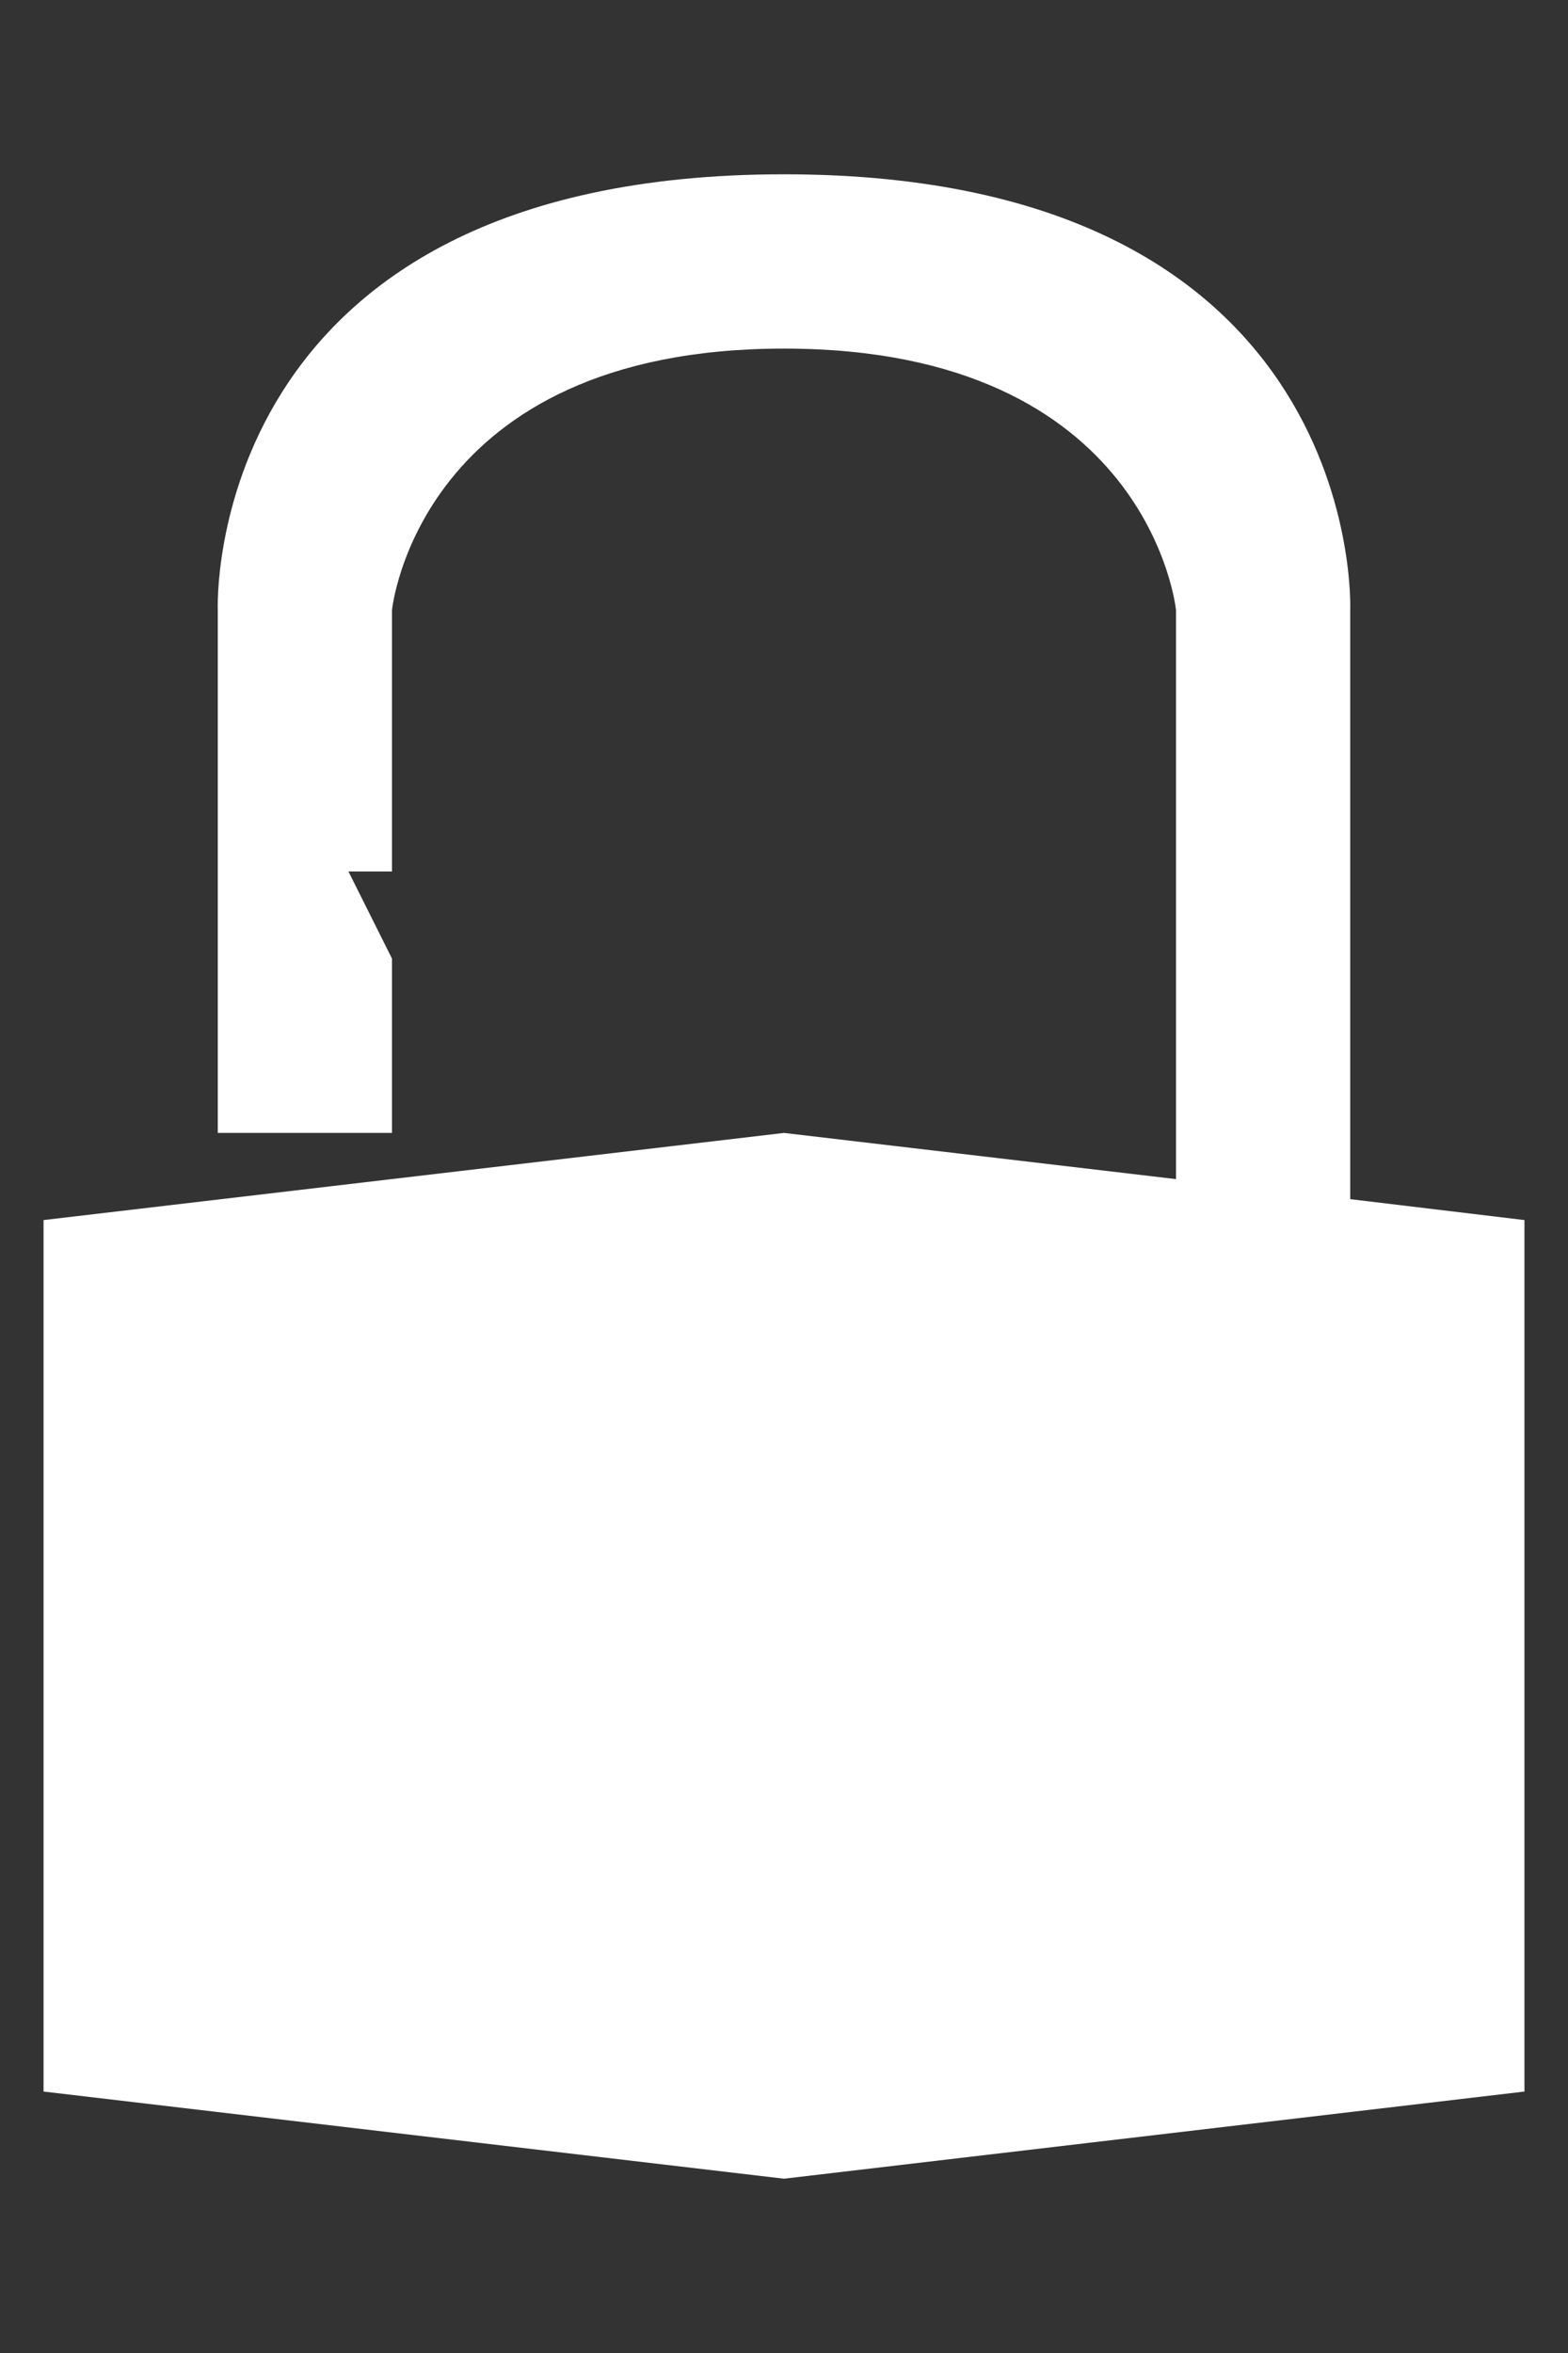 <svg xmlns="http://www.w3.org/2000/svg" viewBox="0 0 18 27"><rect x="0" y="0" width="18" height="27" fill="#333333" stroke="none"/><defs><style>.cls-1{fill:#fff;}</style></defs><g id="LiS2"><path class="cls-1" d="M15.5,13.76V7S15.7,2,9,2,2.5,7,2.5,7v6h2V11L4,10h.5V7S4.8,4,9,4s4.5,3,4.5,3v6.53L9,13,.5,14V24L9,25l8.5-1V14Z"/></g></svg>